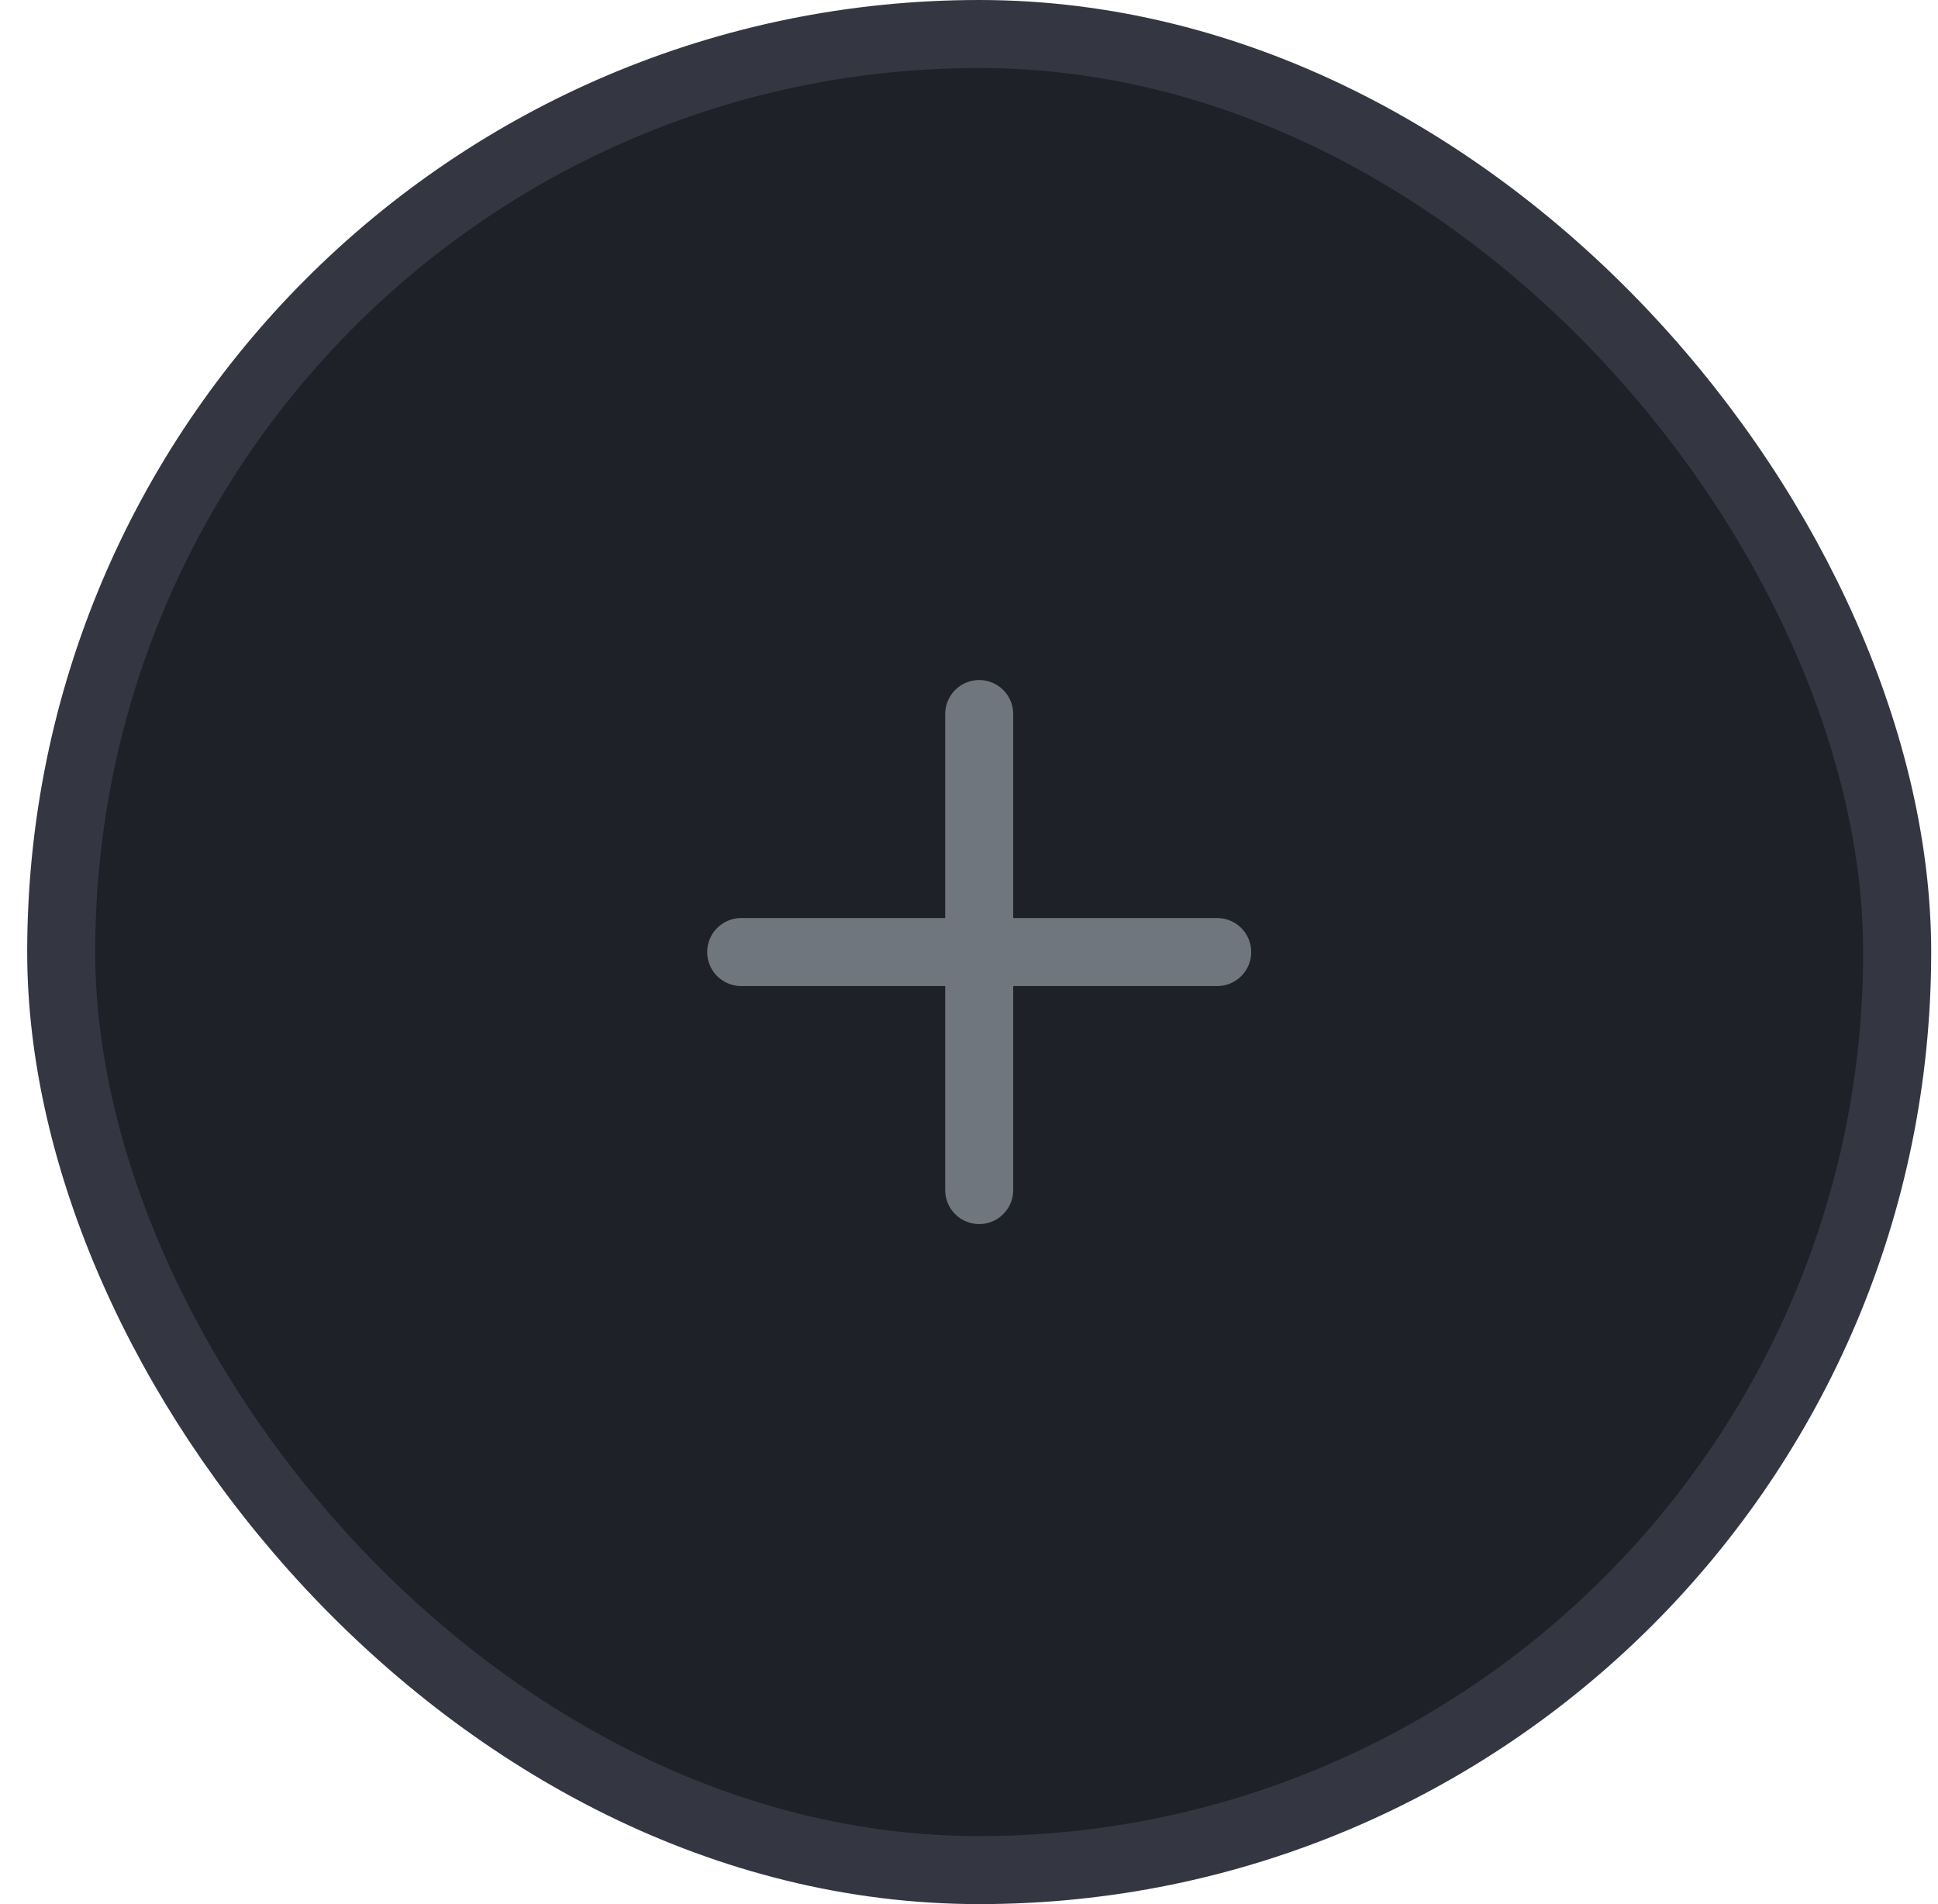 <svg width="57" height="56" viewBox="0 0 57 56" fill="none" xmlns="http://www.w3.org/2000/svg">
<rect x="1.8" y="1" width="54" height="54" rx="27" fill="#1F2128"/>
<path d="M28.8 21V35" stroke="#6F767E" stroke-width="2" stroke-linecap="round" stroke-linejoin="round"/>
<path d="M21.8 28H35.8" stroke="#6F767E" stroke-width="2" stroke-linecap="round" stroke-linejoin="round"/>
<rect x="1.8" y="1" width="54" height="54" rx="27" stroke="#343742" stroke-width="2"/>
</svg>
